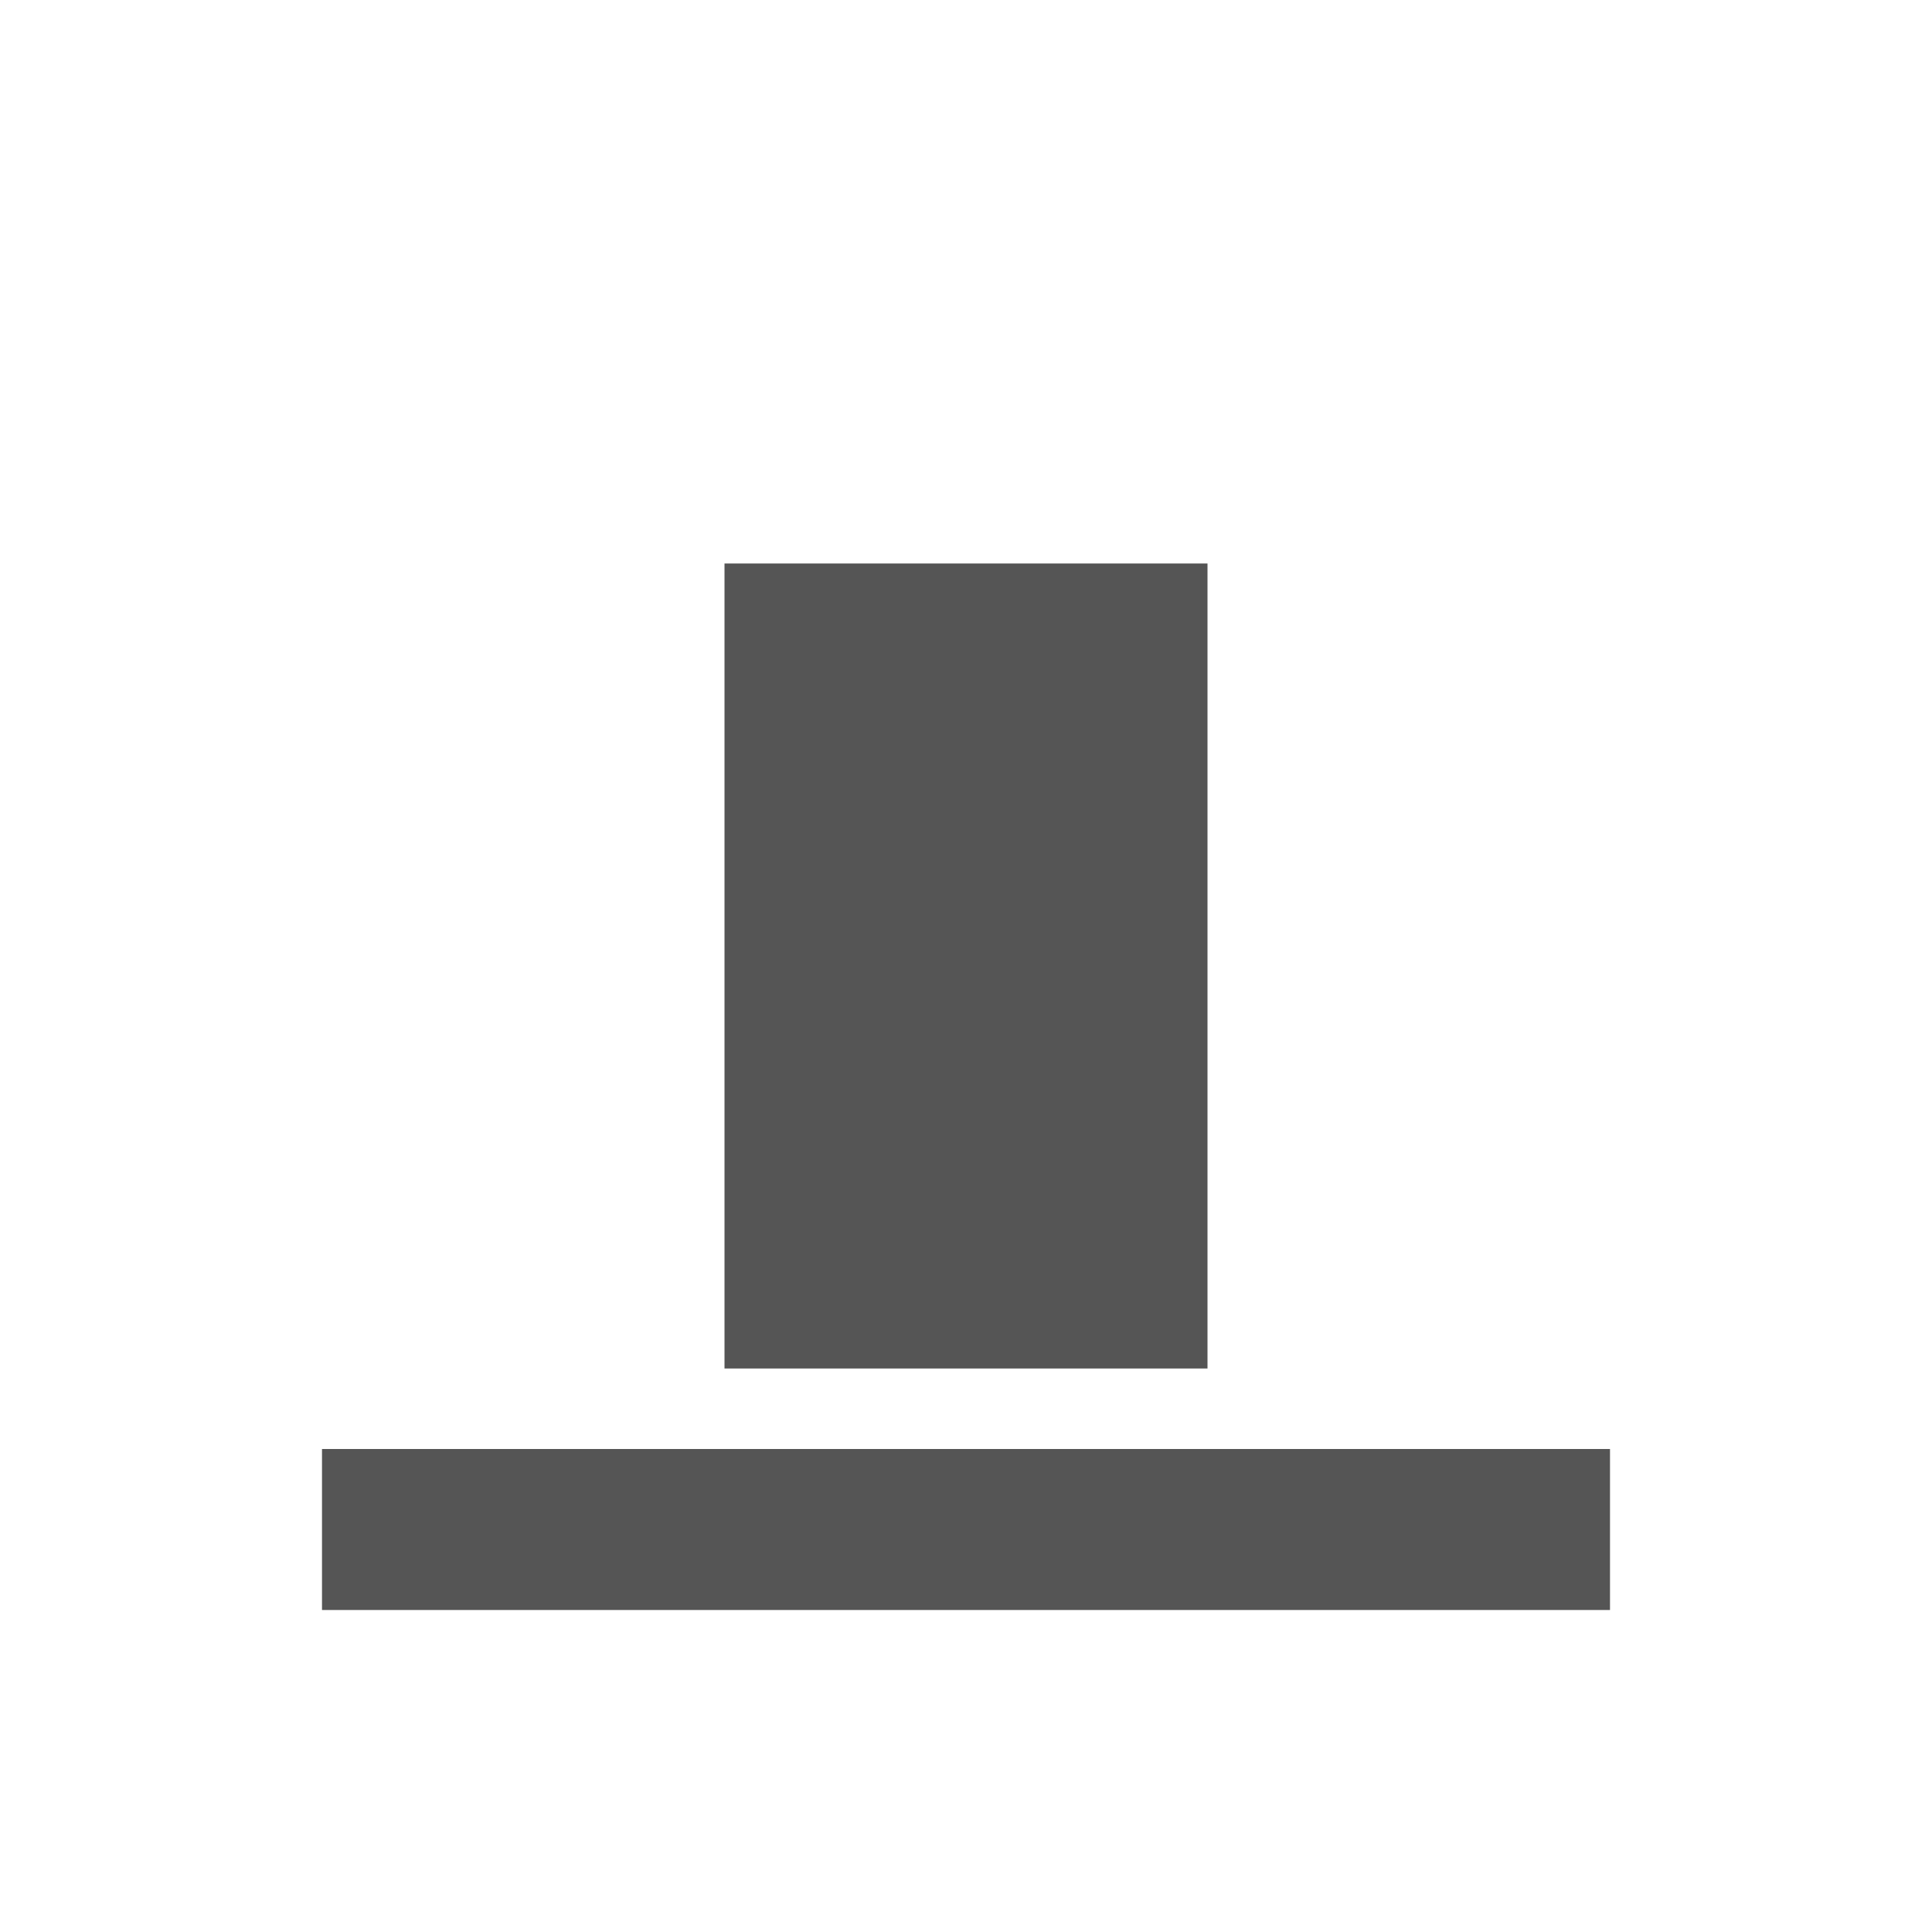 <?xml version="1.0" encoding="UTF-8"?>
<svg width="24px" height="24px" viewBox="0 0 24 24" version="1.1" xmlns="http://www.w3.org/2000/svg" xmlns:xlink="http://www.w3.org/1999/xlink">
    <title>靠下對齊</title>
    <g id="靠下對齊" stroke="none" stroke-width="1" fill="none" fill-rule="evenodd">
        <g id="Group-Copy" transform="translate(4, 7)" fill="#555555">
              <path d="M0,11 L16,11 L16,13 L0,13 L0,11 Z M11,5.5109106e-16 L11,10 L5,10 L5,-5.5109106e-16 L11,5.5109106e-16 Z" id="Combined-Shape"></path>
        </g>
    </g>
</svg>